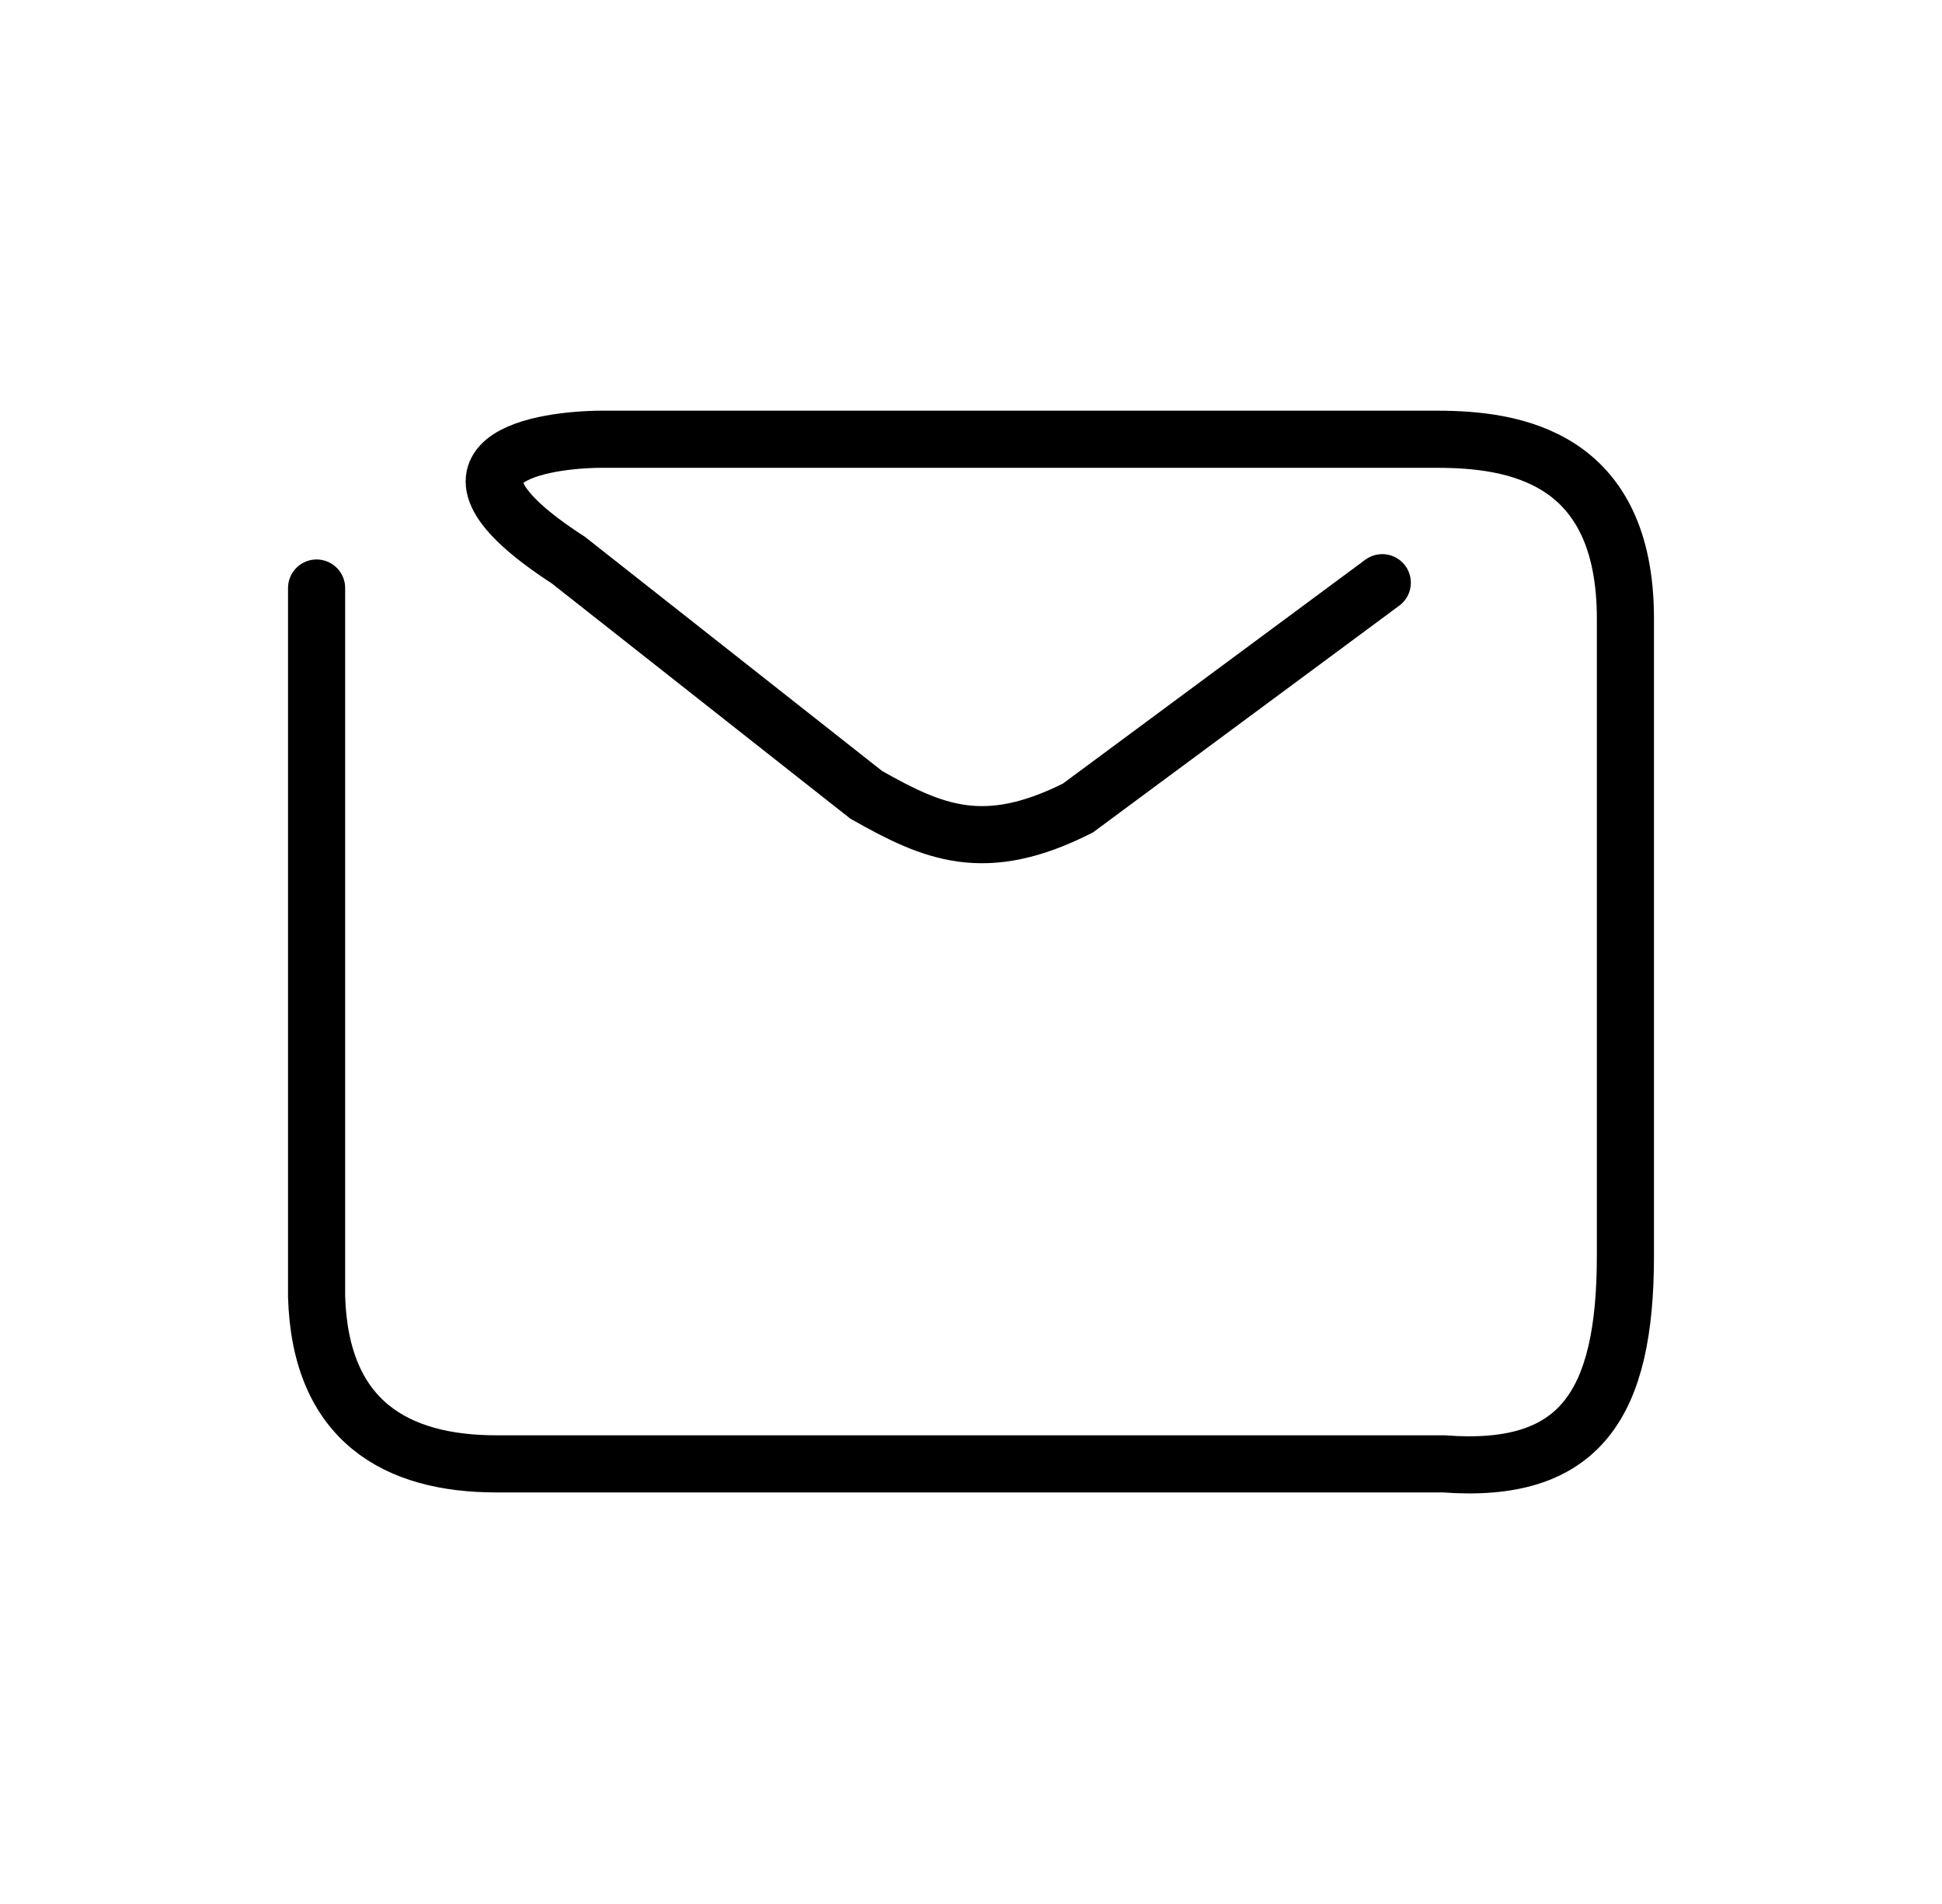 <svg width="51" height="50" viewBox="0 0 51 50" fill="none" xmlns="http://www.w3.org/2000/svg">
<path d="M8.314 15.442V34.045C8.409 37.324 10.413 38.442 13.029 38.442H37.914C41.498 38.715 42.686 36.89 42.686 32.977V16.245C42.686 11.984 39.757 11.535 37.741 11.535H15.821C14.323 11.535 10.776 12.02 14.926 14.709L22.749 20.873C24.52 21.876 25.863 22.453 28.308 21.219L36.301 15.302" stroke="black" stroke-width="1.5" stroke-linecap="round"/>
</svg>
